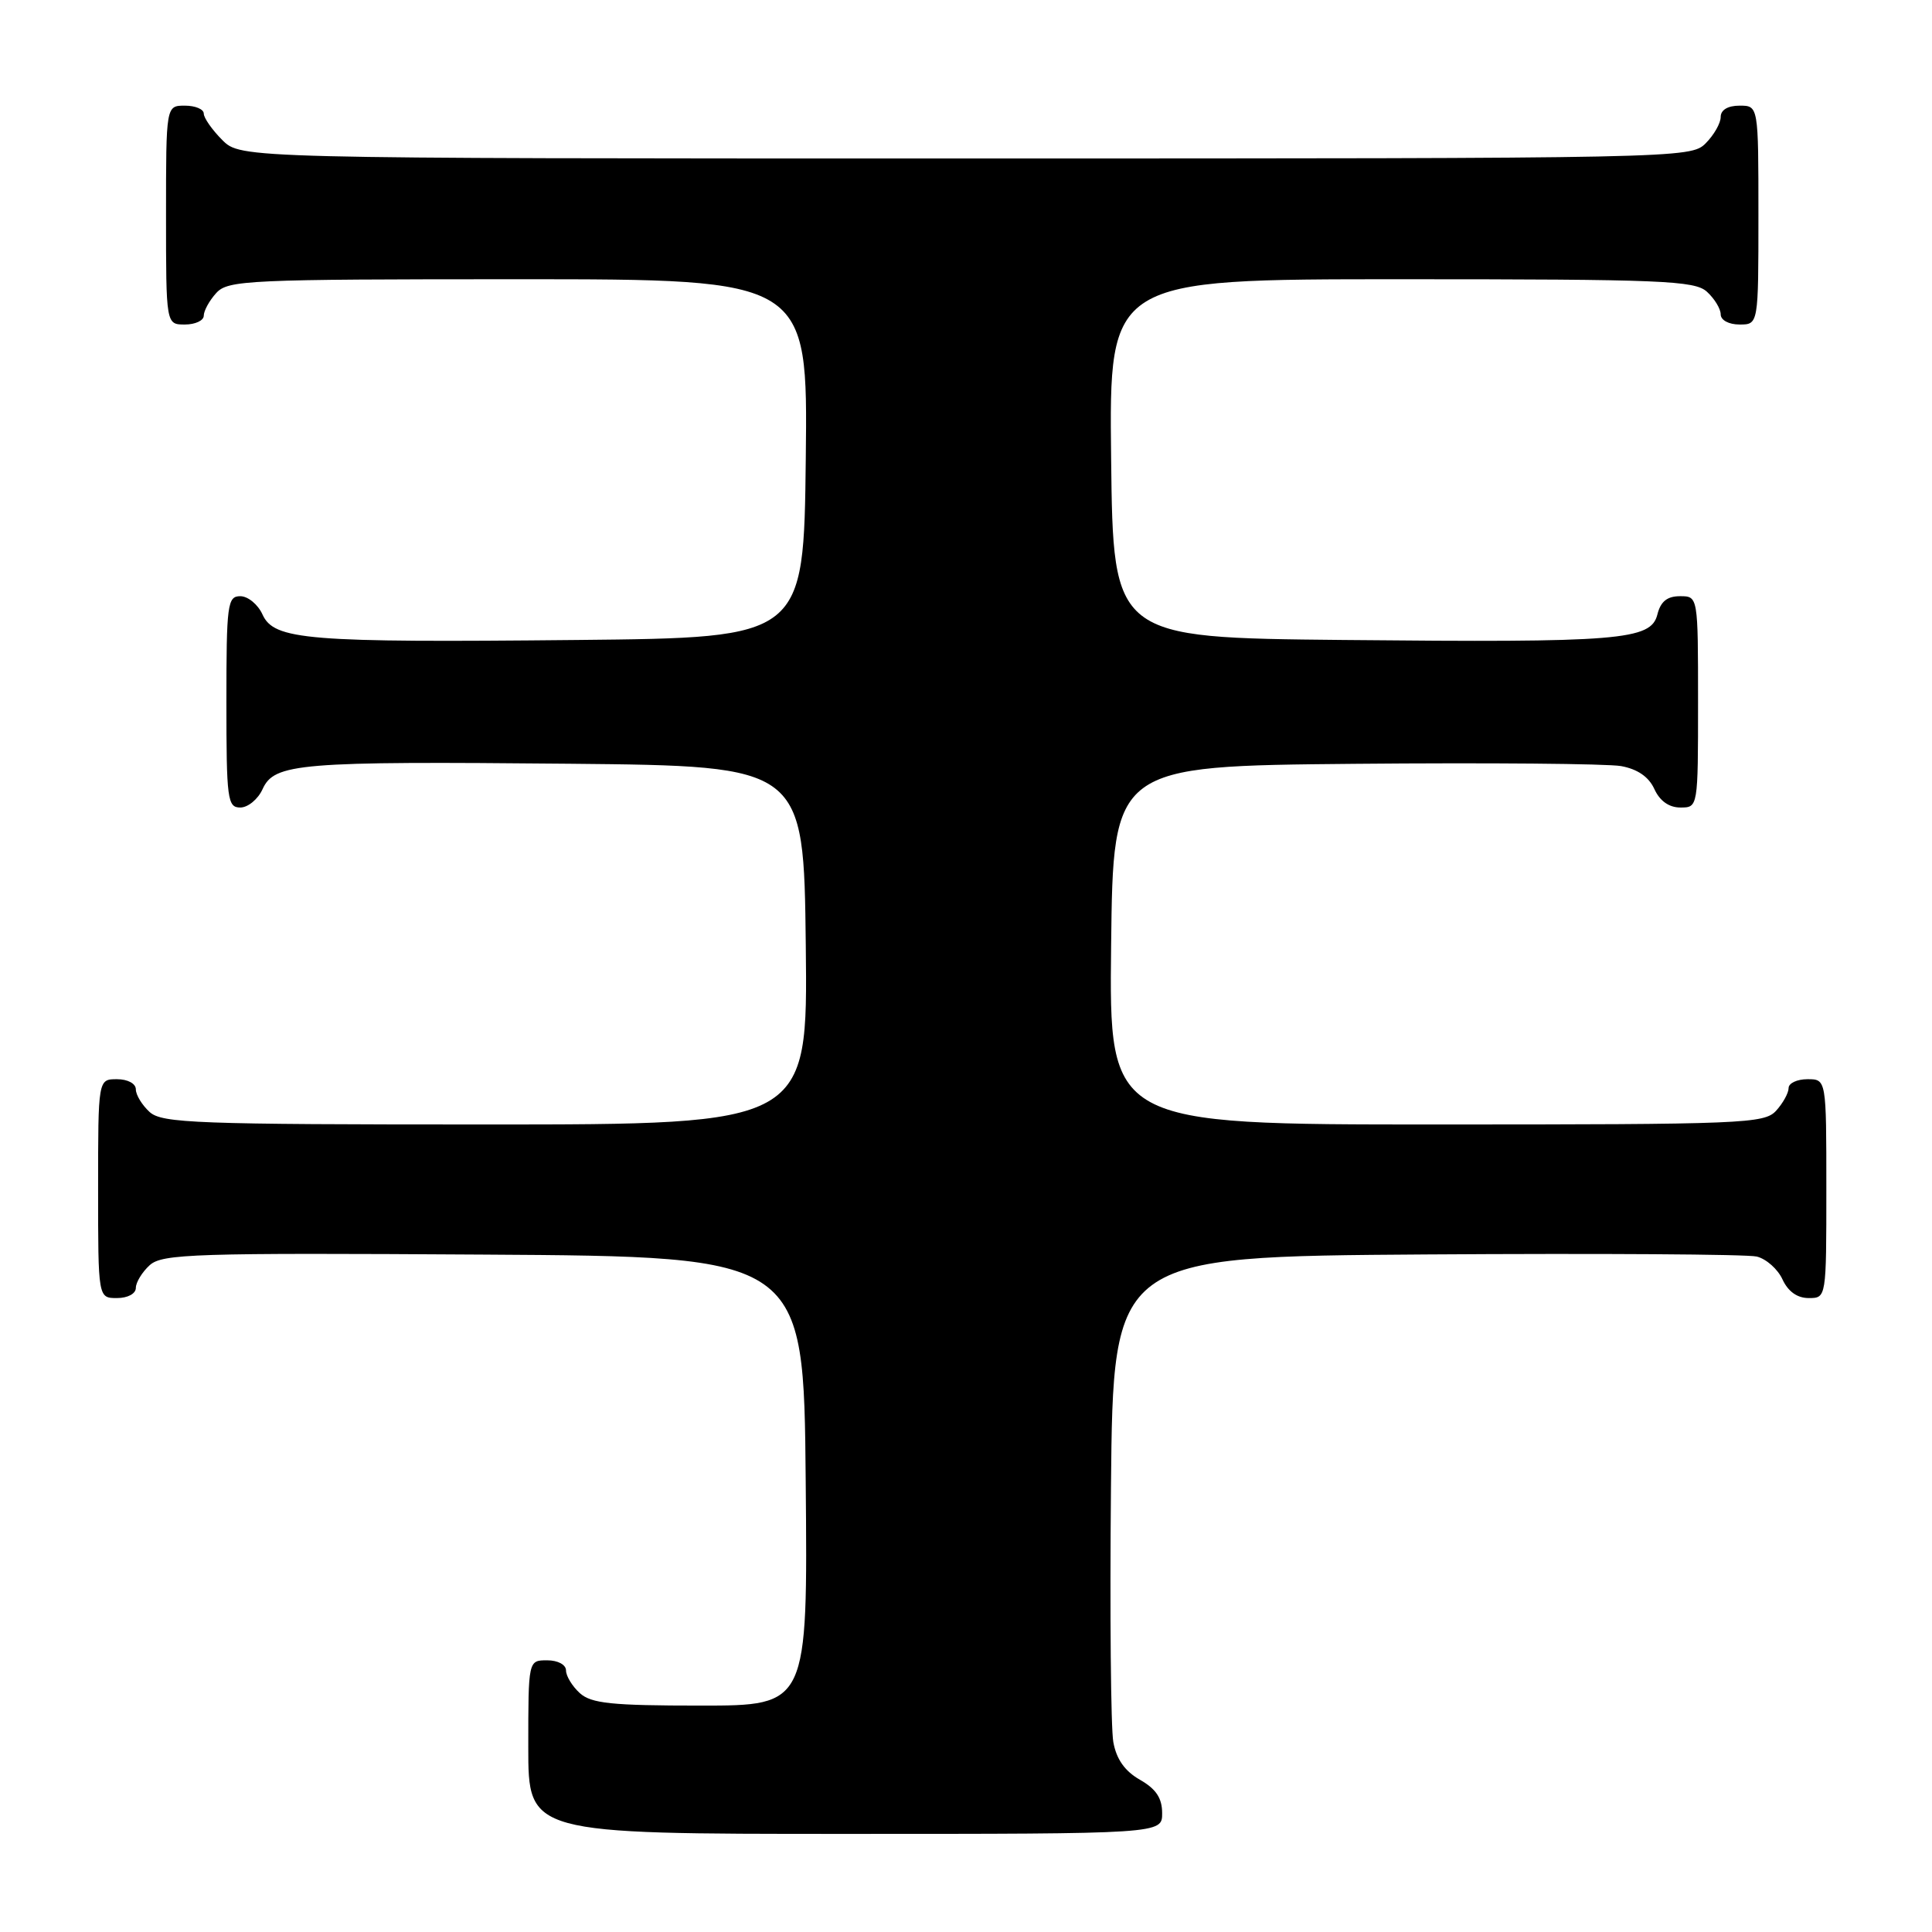 <?xml version="1.0" encoding="UTF-8" standalone="no"?>
<!DOCTYPE svg PUBLIC "-//W3C//DTD SVG 1.1//EN" "http://www.w3.org/Graphics/SVG/1.1/DTD/svg11.dtd" >
<svg xmlns="http://www.w3.org/2000/svg" xmlns:xlink="http://www.w3.org/1999/xlink" version="1.1" viewBox="0 0 256 256">
 <g >
 <path fill="currentColor"
d=" M 153.99 240.25 C 153.99 238.26 153.18 237.04 151.05 235.83 C 149.05 234.69 147.93 233.11 147.52 230.83 C 147.19 229.00 147.05 213.78 147.21 197.00 C 147.50 166.50 147.50 166.50 189.00 166.22 C 211.82 166.07 231.53 166.19 232.78 166.50 C 234.04 166.81 235.57 168.17 236.19 169.53 C 236.93 171.13 238.14 172.00 239.66 172.00 C 242.00 172.00 242.00 172.00 242.00 157.50 C 242.00 143.00 242.00 143.00 239.50 143.00 C 238.12 143.00 237.00 143.53 237.00 144.17 C 237.00 144.82 236.26 146.17 235.35 147.17 C 233.79 148.89 231.07 149.00 190.33 149.00 C 146.96 149.00 146.96 149.00 147.23 125.25 C 147.50 101.50 147.50 101.50 179.50 101.21 C 197.10 101.05 212.98 101.19 214.80 101.51 C 216.98 101.91 218.47 102.93 219.21 104.55 C 219.93 106.13 221.15 107.00 222.66 107.00 C 225.00 107.00 225.00 107.00 225.00 93.00 C 225.00 79.00 225.00 79.00 222.61 79.00 C 220.91 79.00 220.04 79.70 219.61 81.43 C 218.75 84.83 214.65 85.16 178.00 84.80 C 147.50 84.50 147.50 84.50 147.23 60.75 C 146.96 37.00 146.96 37.00 185.65 37.00 C 220.25 37.00 224.54 37.18 226.17 38.65 C 227.18 39.57 228.00 40.92 228.00 41.65 C 228.00 42.42 229.07 43.00 230.50 43.00 C 233.00 43.00 233.00 43.00 233.00 28.50 C 233.00 14.00 233.00 14.00 230.50 14.00 C 228.94 14.00 228.00 14.57 228.00 15.50 C 228.00 16.33 227.10 17.90 226.00 19.00 C 224.03 20.97 222.67 21.00 127.95 21.00 C 31.91 21.00 31.91 21.00 29.45 18.55 C 28.10 17.20 27.00 15.62 27.00 15.05 C 27.00 14.47 25.88 14.00 24.50 14.00 C 22.00 14.00 22.00 14.00 22.00 28.50 C 22.00 43.00 22.00 43.00 24.50 43.00 C 25.88 43.00 27.00 42.47 27.00 41.83 C 27.00 41.18 27.74 39.83 28.65 38.83 C 30.20 37.12 32.78 37.00 68.67 37.00 C 107.04 37.00 107.04 37.00 106.77 60.75 C 106.50 84.50 106.50 84.50 76.50 84.80 C 40.66 85.16 36.32 84.81 34.78 81.42 C 34.18 80.09 32.85 79.00 31.84 79.00 C 30.14 79.00 30.00 80.07 30.00 93.00 C 30.00 105.93 30.14 107.00 31.84 107.00 C 32.85 107.00 34.18 105.91 34.79 104.57 C 36.35 101.13 39.56 100.86 75.50 101.20 C 106.50 101.50 106.50 101.50 106.77 125.25 C 107.04 149.00 107.04 149.00 64.35 149.00 C 26.03 149.00 21.47 148.83 19.83 147.35 C 18.82 146.43 18.00 145.08 18.00 144.35 C 18.00 143.58 16.93 143.00 15.50 143.00 C 13.00 143.00 13.00 143.00 13.00 157.50 C 13.00 172.00 13.00 172.00 15.50 172.00 C 16.93 172.00 18.00 171.42 18.00 170.65 C 18.00 169.92 18.83 168.56 19.84 167.64 C 21.51 166.14 25.69 166.00 64.09 166.24 C 106.50 166.50 106.50 166.50 106.76 196.25 C 107.03 226.00 107.03 226.00 92.84 226.00 C 81.05 226.00 78.35 225.72 76.83 224.35 C 75.82 223.43 75.00 222.08 75.00 221.35 C 75.00 220.58 73.93 220.00 72.50 220.00 C 70.00 220.00 70.00 220.00 70.00 231.50 C 70.00 243.00 70.00 243.00 112.00 243.00 C 154.00 243.00 154.00 243.00 153.99 240.25 Z "/>
</g>
</svg>